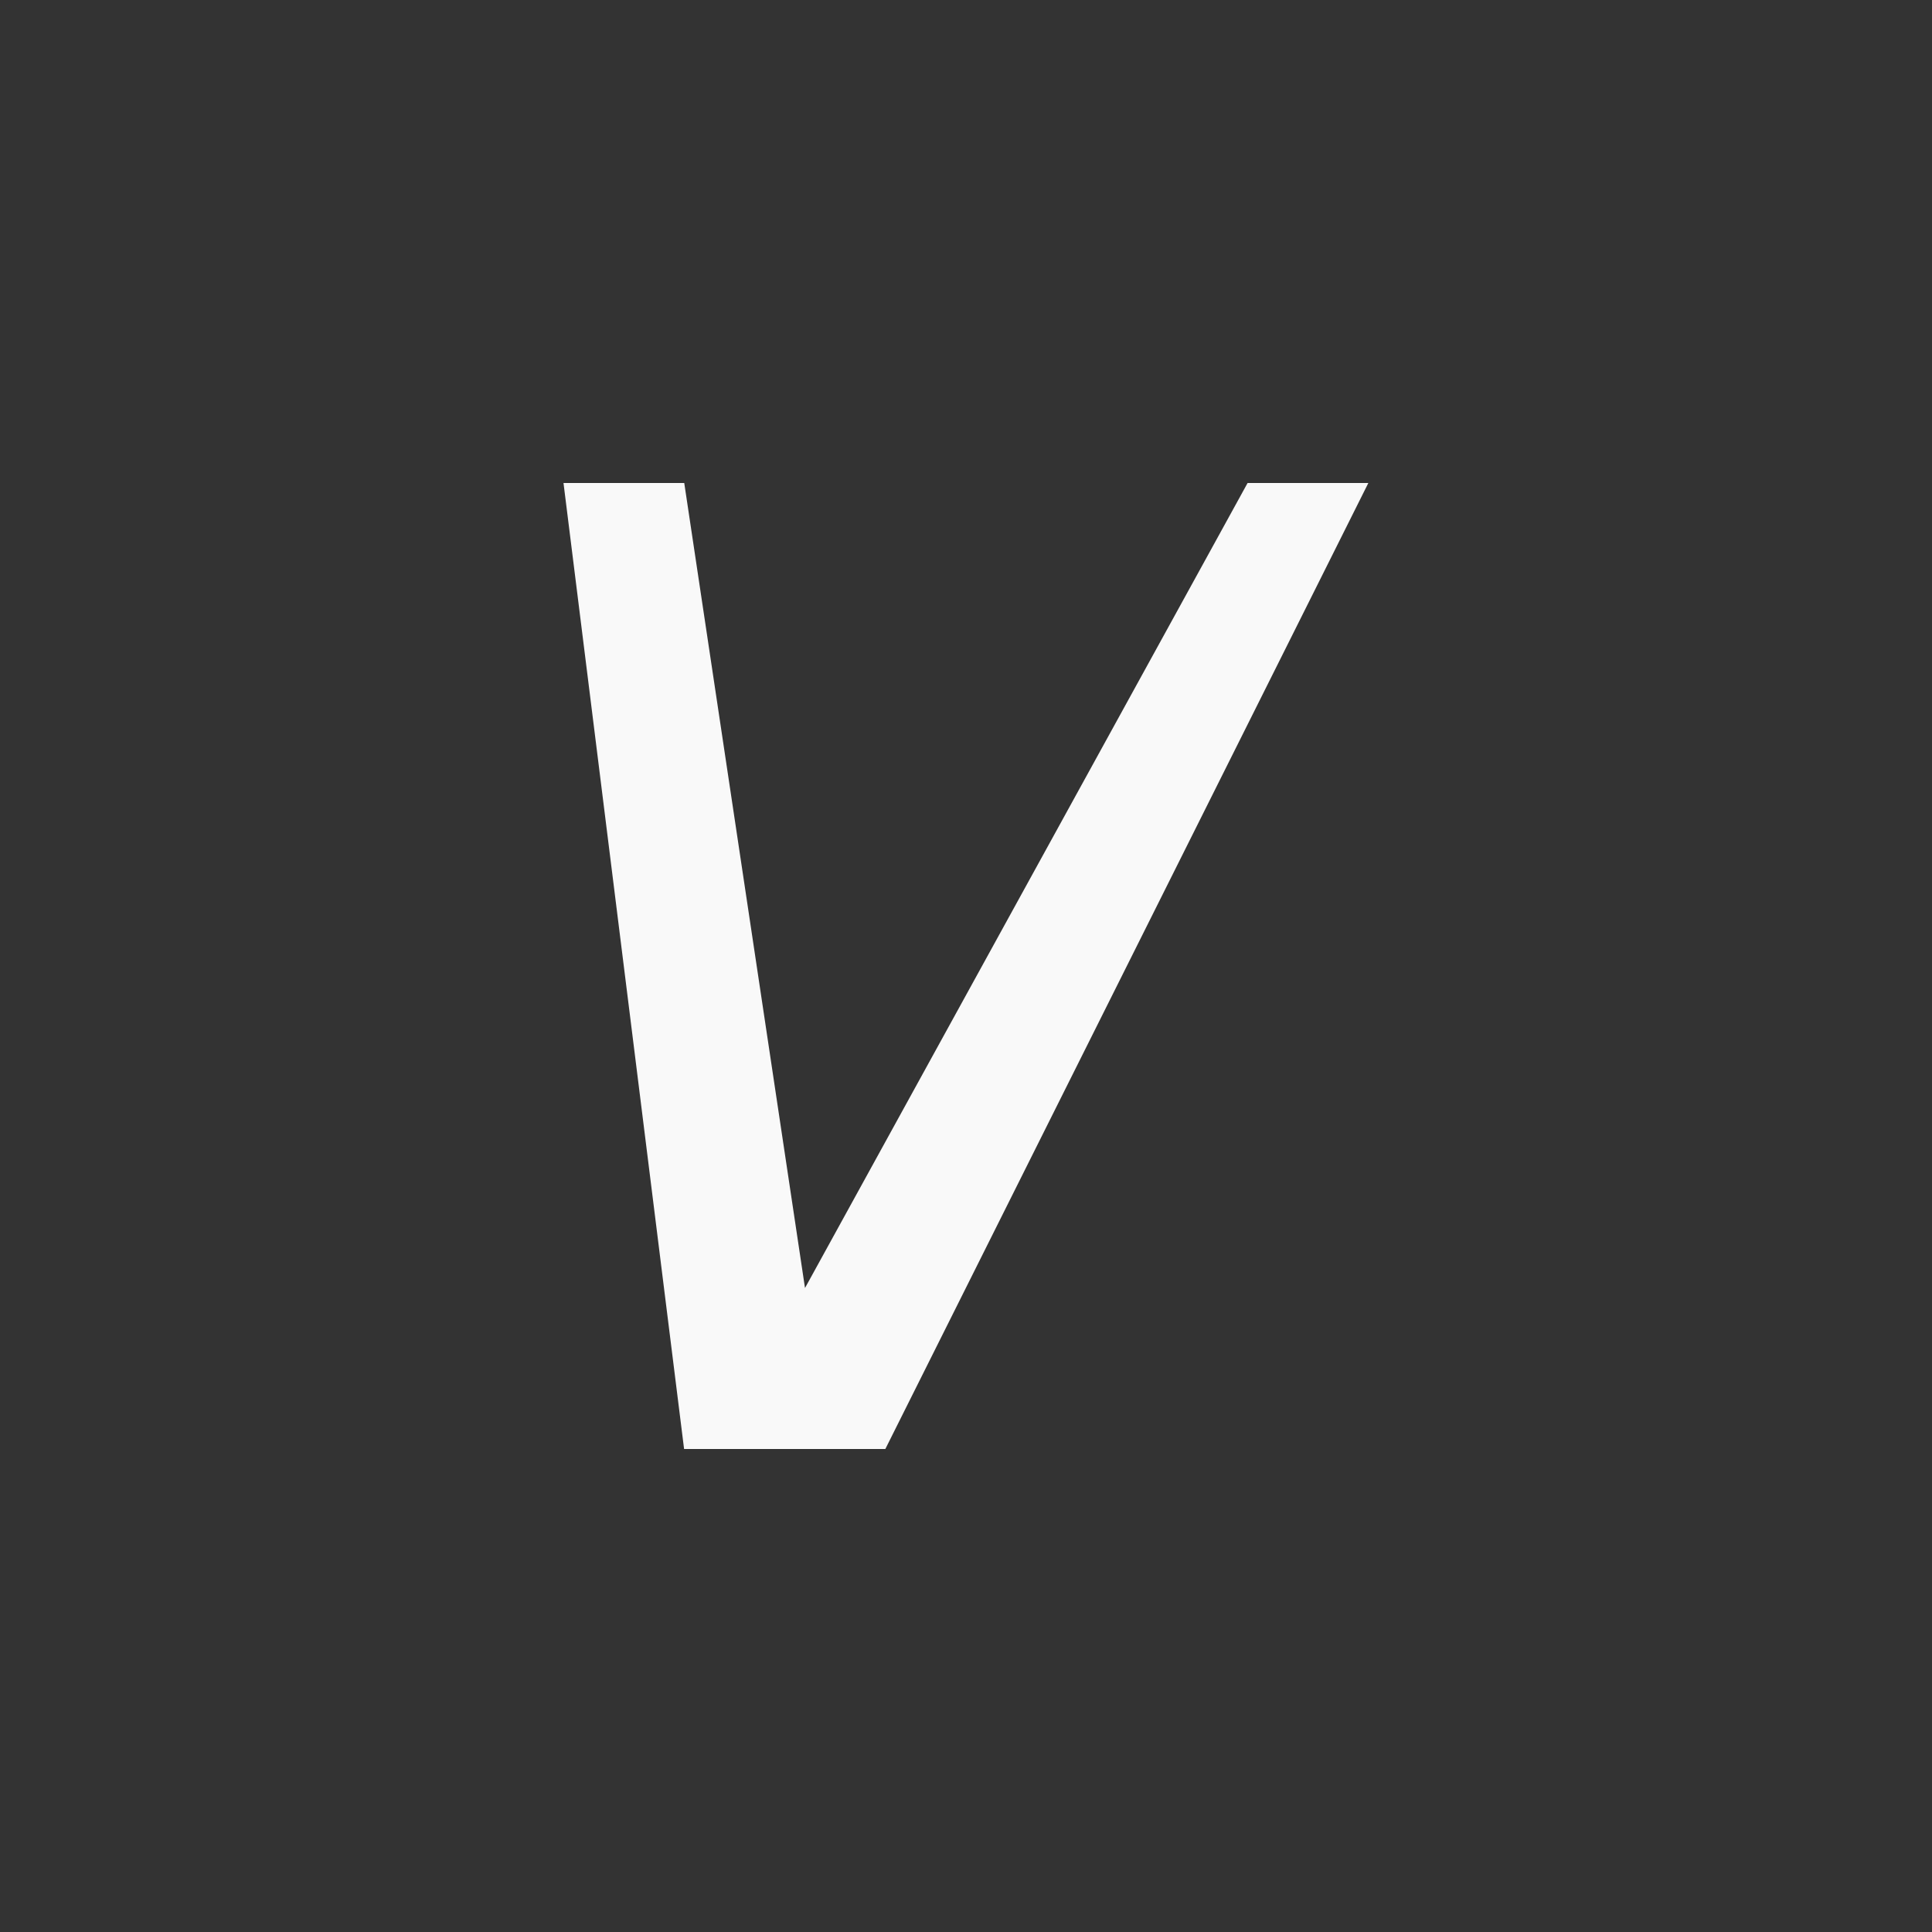 <!-- color: #afe35a --><svg xmlns="http://www.w3.org/2000/svg" viewBox="0 0 48 48"><rect x="0" y="0" width="48" height="48" fill="#333333" stroke="none"/><g><path d="m 14 12 l 3 0 l 3 20 l 10.996 -20 l 3 0 l -12 24 l -5 0 m -3 -24" fill="#f9f9f9" stroke="none" fill-rule="nonzero" fill-opacity="1"/></g></svg>